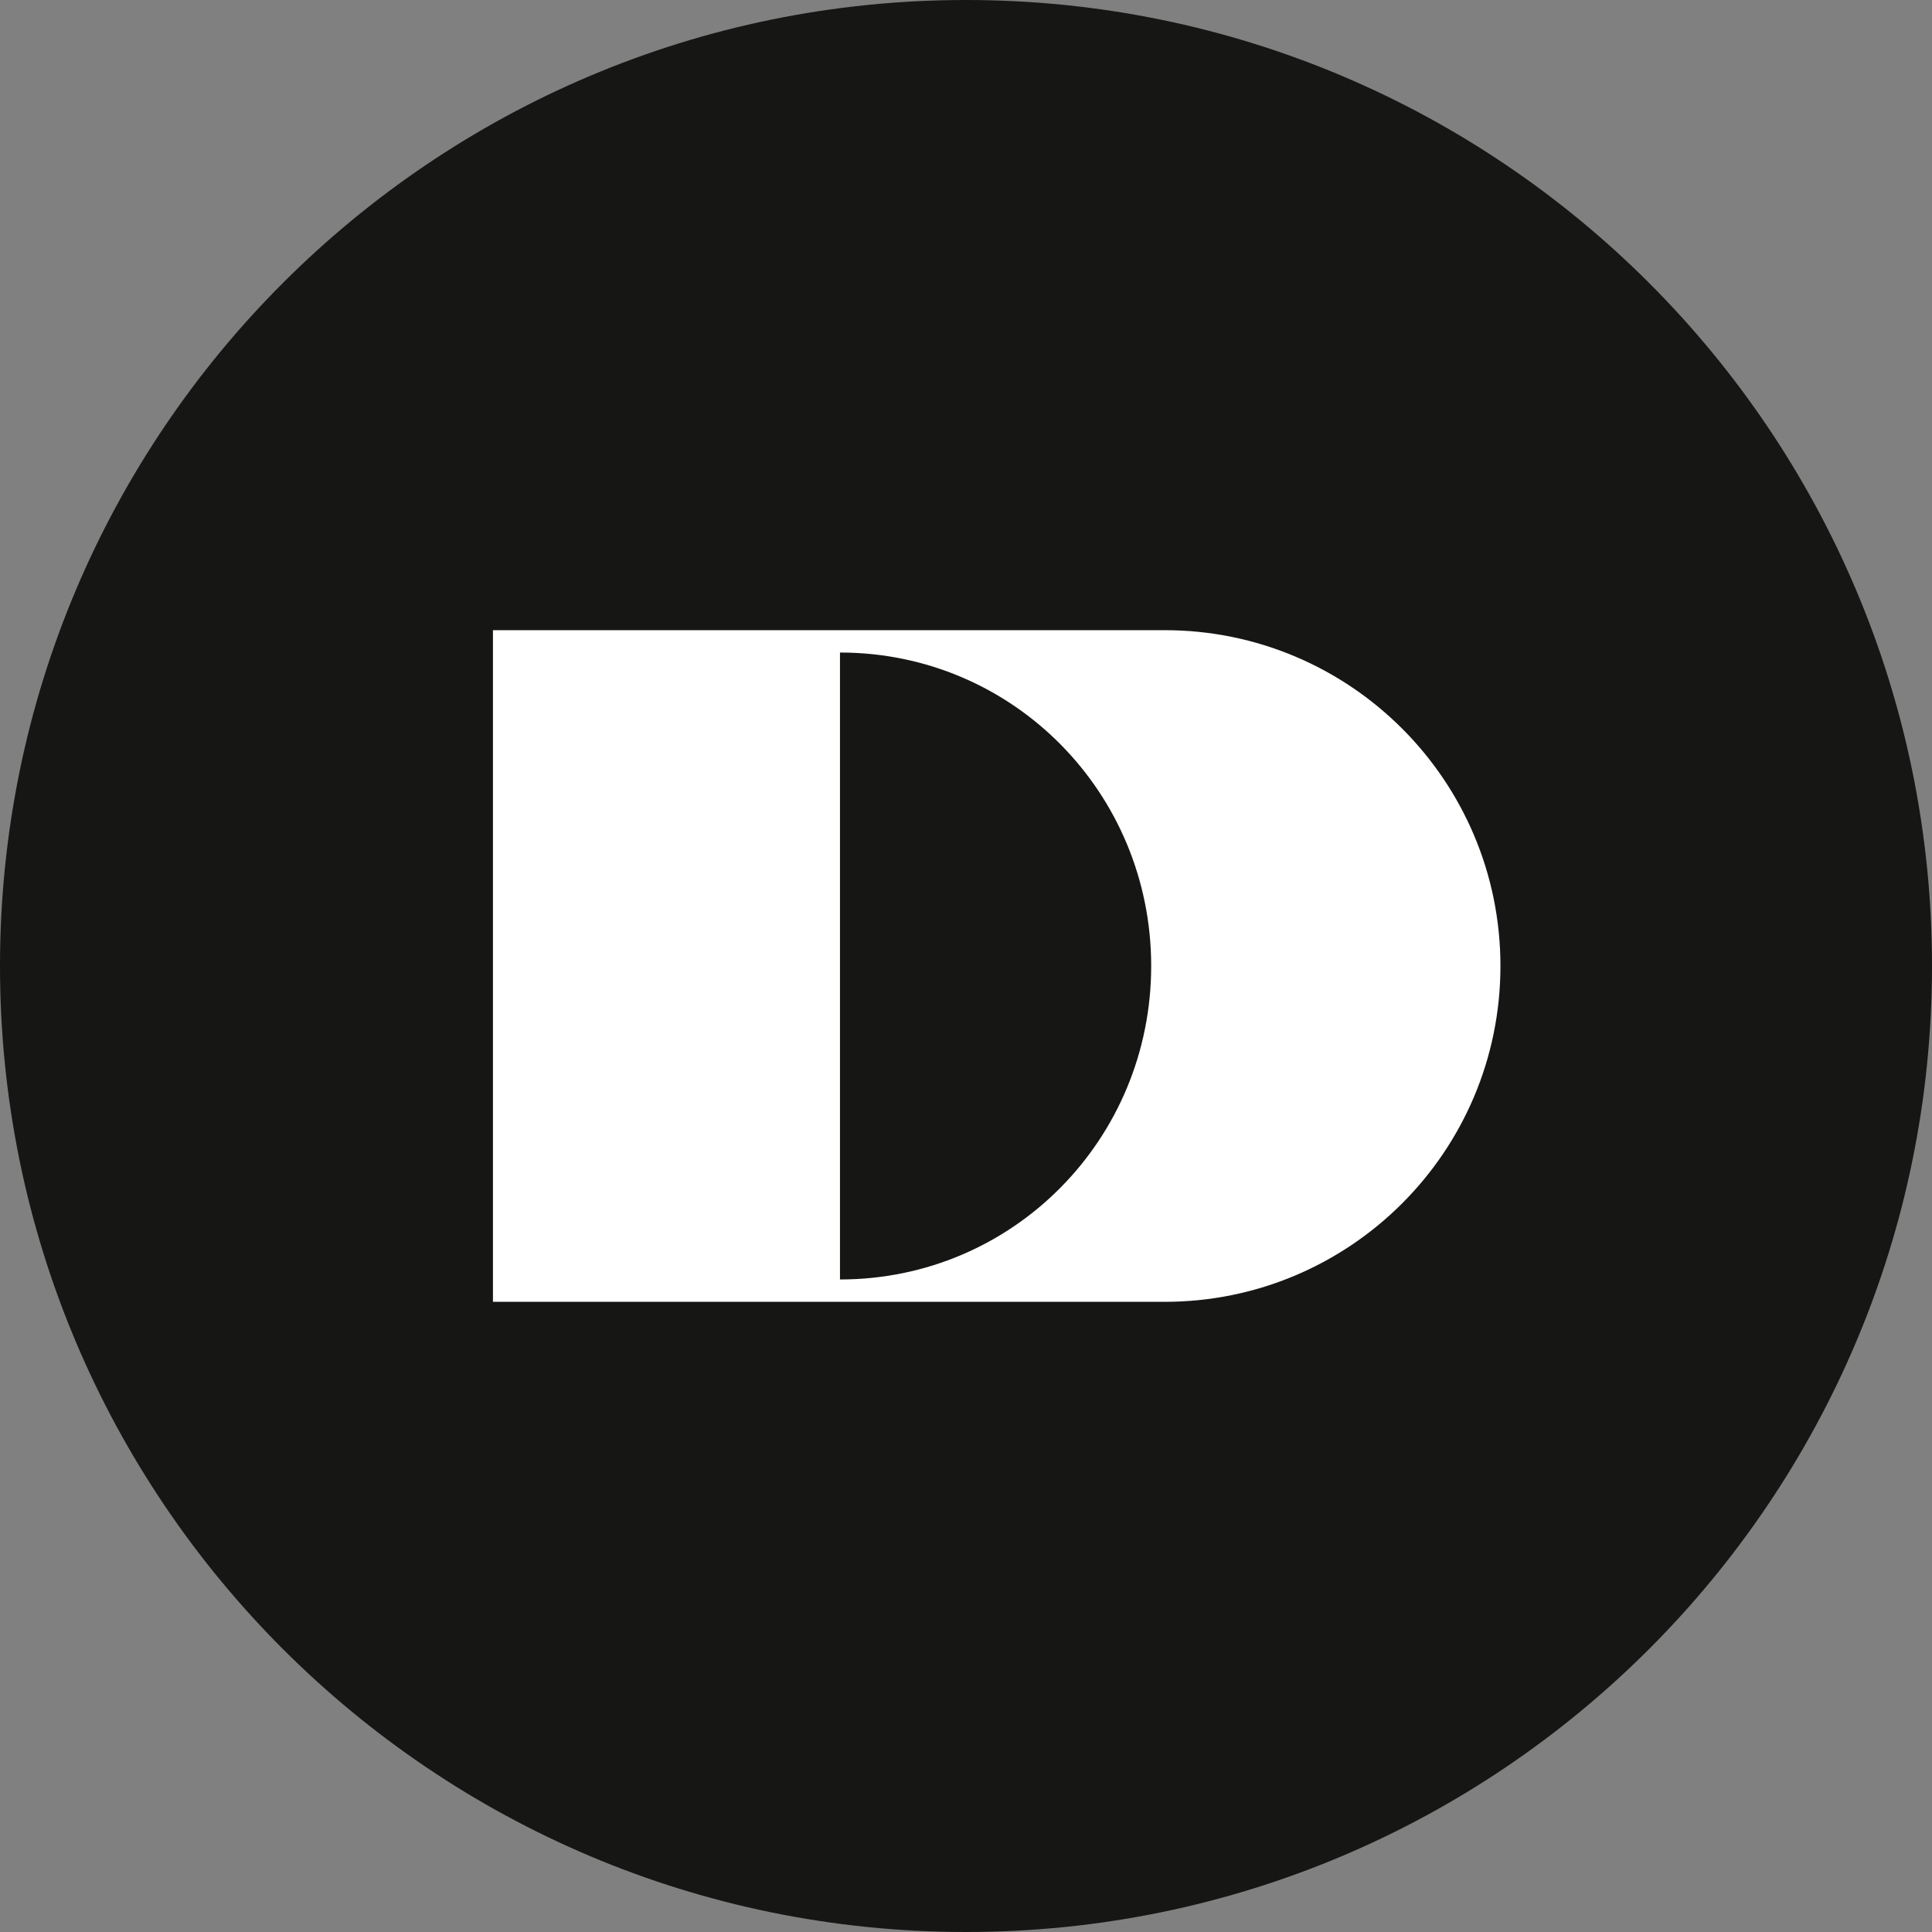 
<svg width="40" height="40" viewBox="0 0 40 40" fill="none" xmlns="http://www.w3.org/2000/svg">
    <rect x="0" y="0" width="40" height="40" fill="#808080" stroke="none"/>
    <g clip-path="url(#clip0_112_1788)">
        <path d="M20 40C31.046 40 40 31.046 40 20C40 8.954 31.046 0 20 0C8.954 0 0 8.954 0 20C0 31.046 8.954 40 20 40Z" fill="#161615"/>
        <g clip-path="url(#clip1_112_1788)">
            <path d="M24.112 13.047H17.159H10.206V26.953H24.112C27.952 26.953 31.065 23.84 31.065 20C31.065 16.16 27.952 13.047 24.112 13.047ZM17.391 26.49V13.51C20.975 13.51 23.834 16.416 23.834 20C23.834 23.584 20.975 26.49 17.391 26.49Z" fill="white"/>
        </g>
    </g>
    <defs>
        <clipPath id="clip0_112_1788">
            <rect width="40" height="40" fill="white"/>
        </clipPath>
        <clipPath id="clip1_112_1788">
            <rect width="20.86" height="13.906" fill="white" transform="translate(10.206 13.047)"/>
        </clipPath>
    </defs>
</svg>
